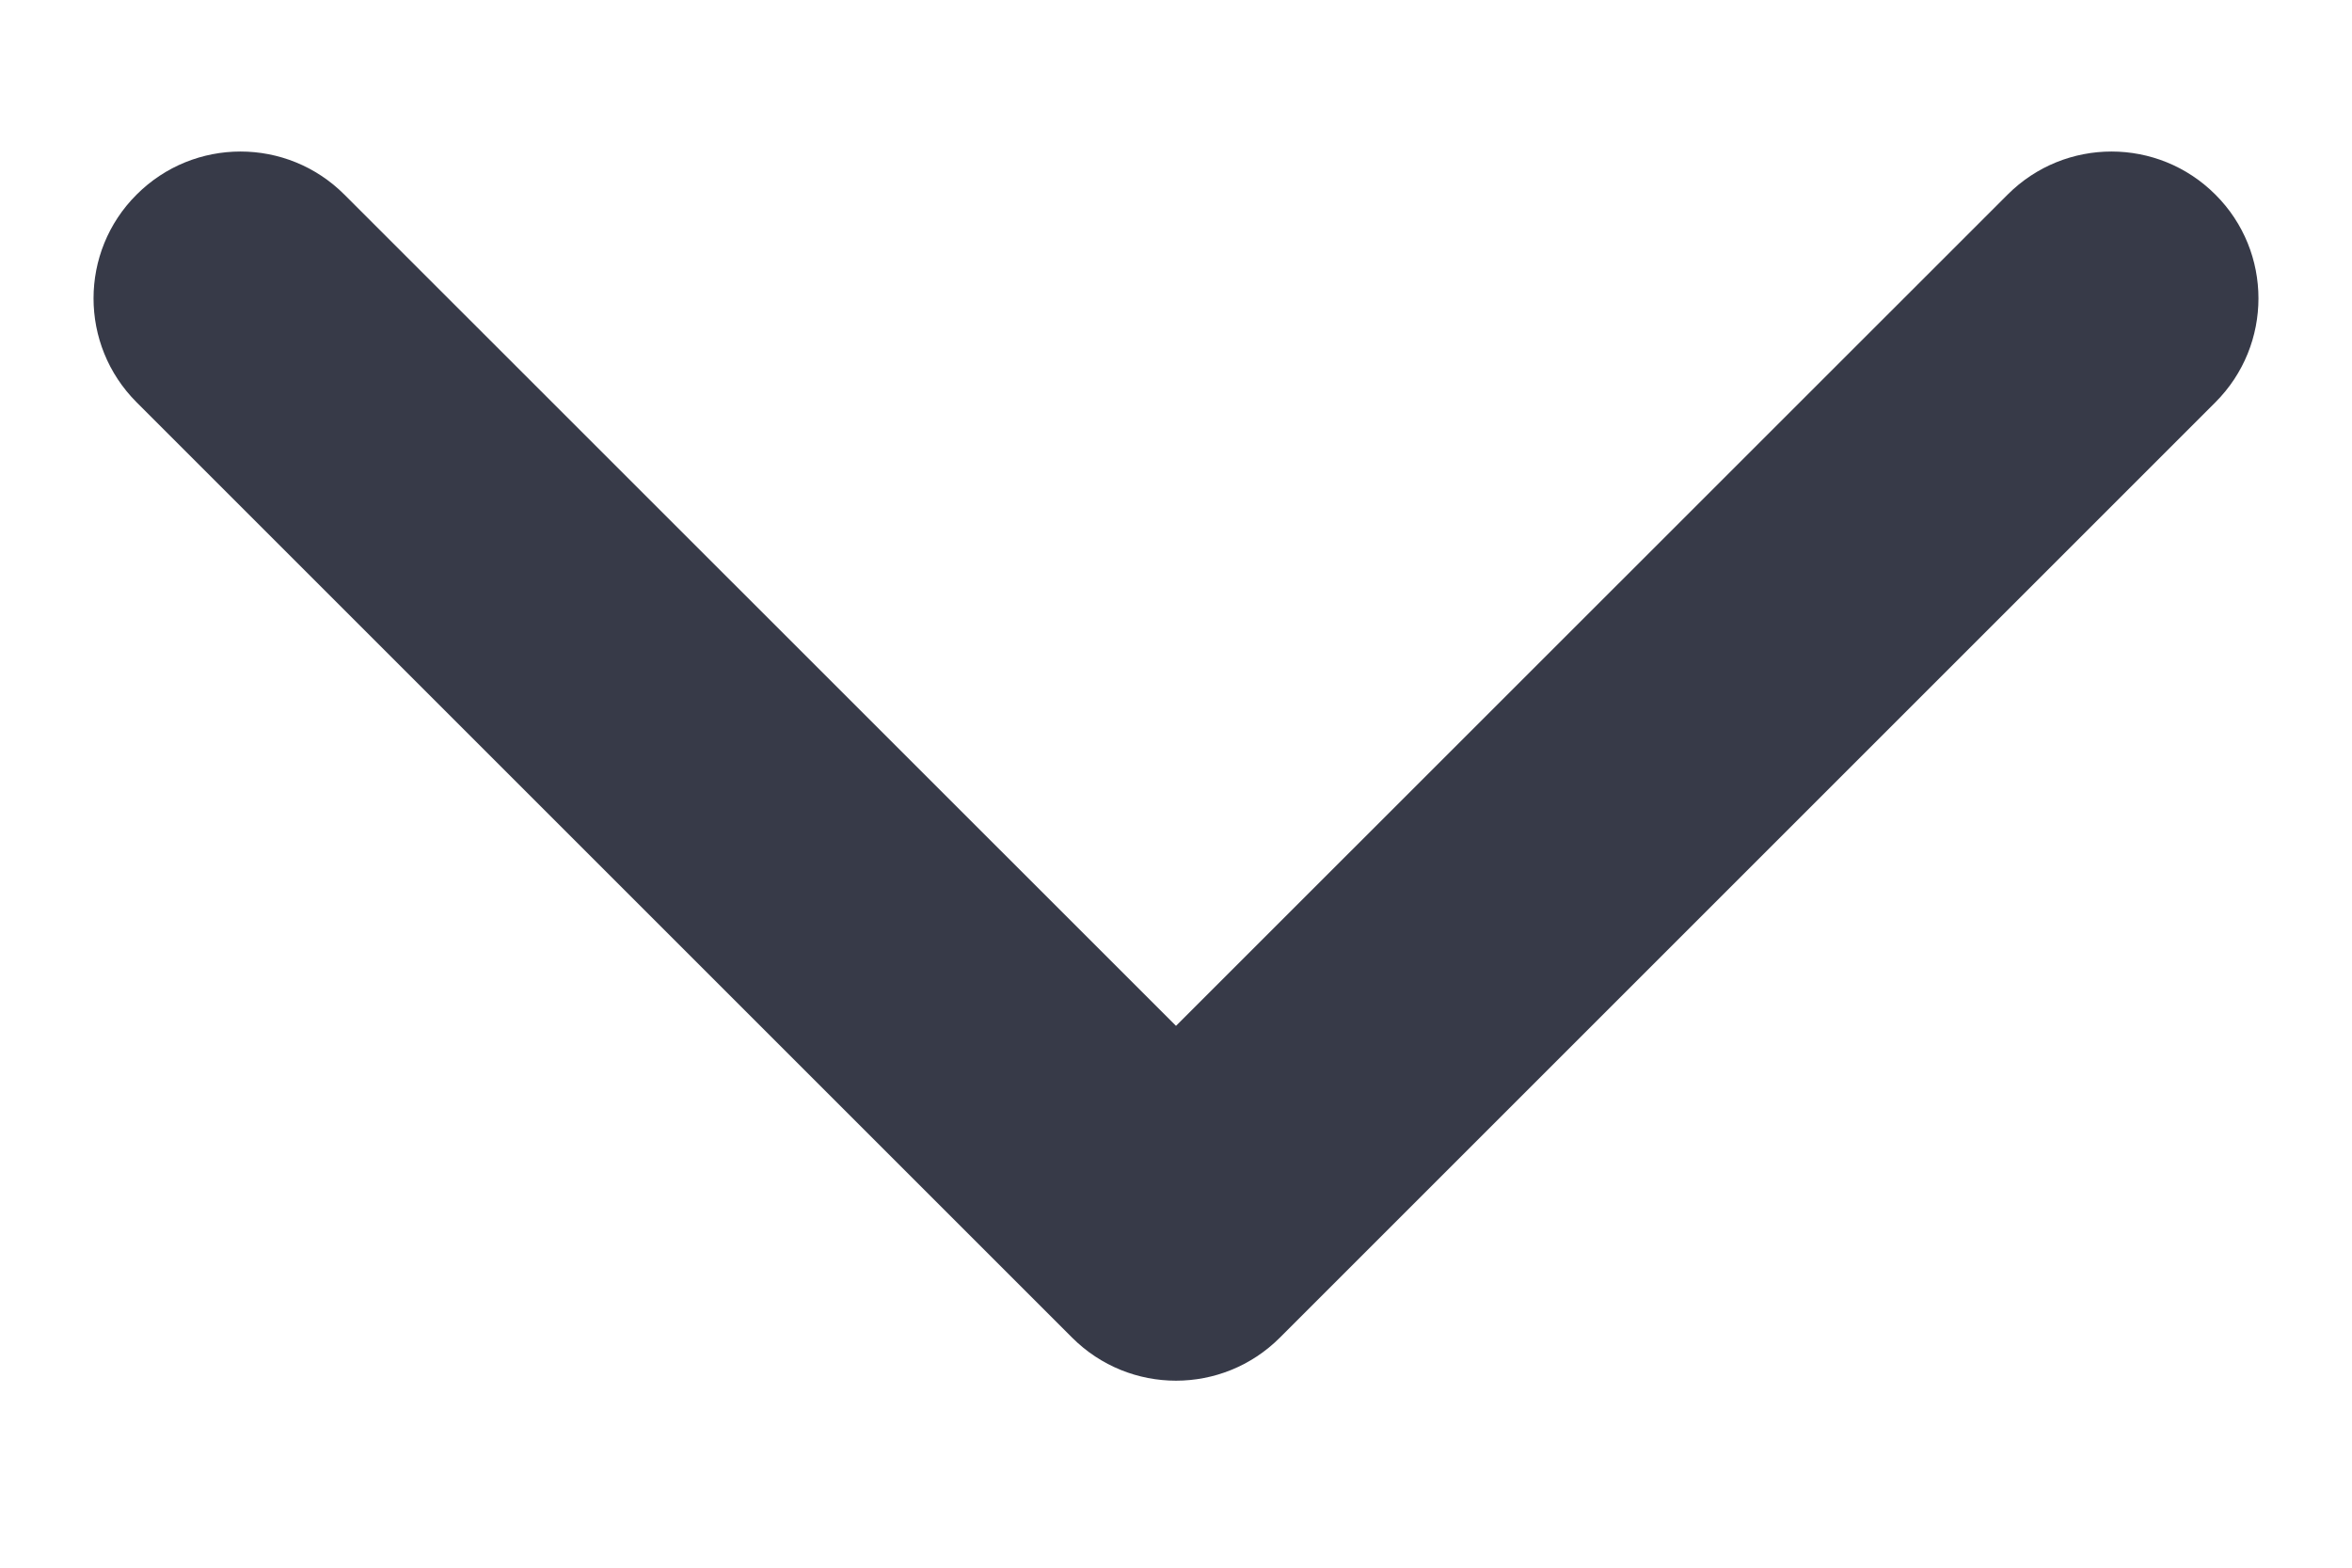 <svg width="12" height="8" viewBox="0 0 12 8" fill="none" xmlns="http://www.w3.org/2000/svg">
<path d="M5.47 6.826C5.763 7.119 6.237 7.119 6.53 6.826L11.303 2.053C11.596 1.76 11.596 1.285 11.303 0.993C11.01 0.7 10.536 0.7 10.243 0.993L6 5.235L1.757 0.993C1.464 0.7 0.99 0.7 0.697 0.993C0.404 1.285 0.404 1.76 0.697 2.053L5.47 6.826ZM5.25 5.655L5.25 6.296L6.75 6.296L6.75 5.655L5.25 5.655Z" fill="#373A48"/>
</svg>

